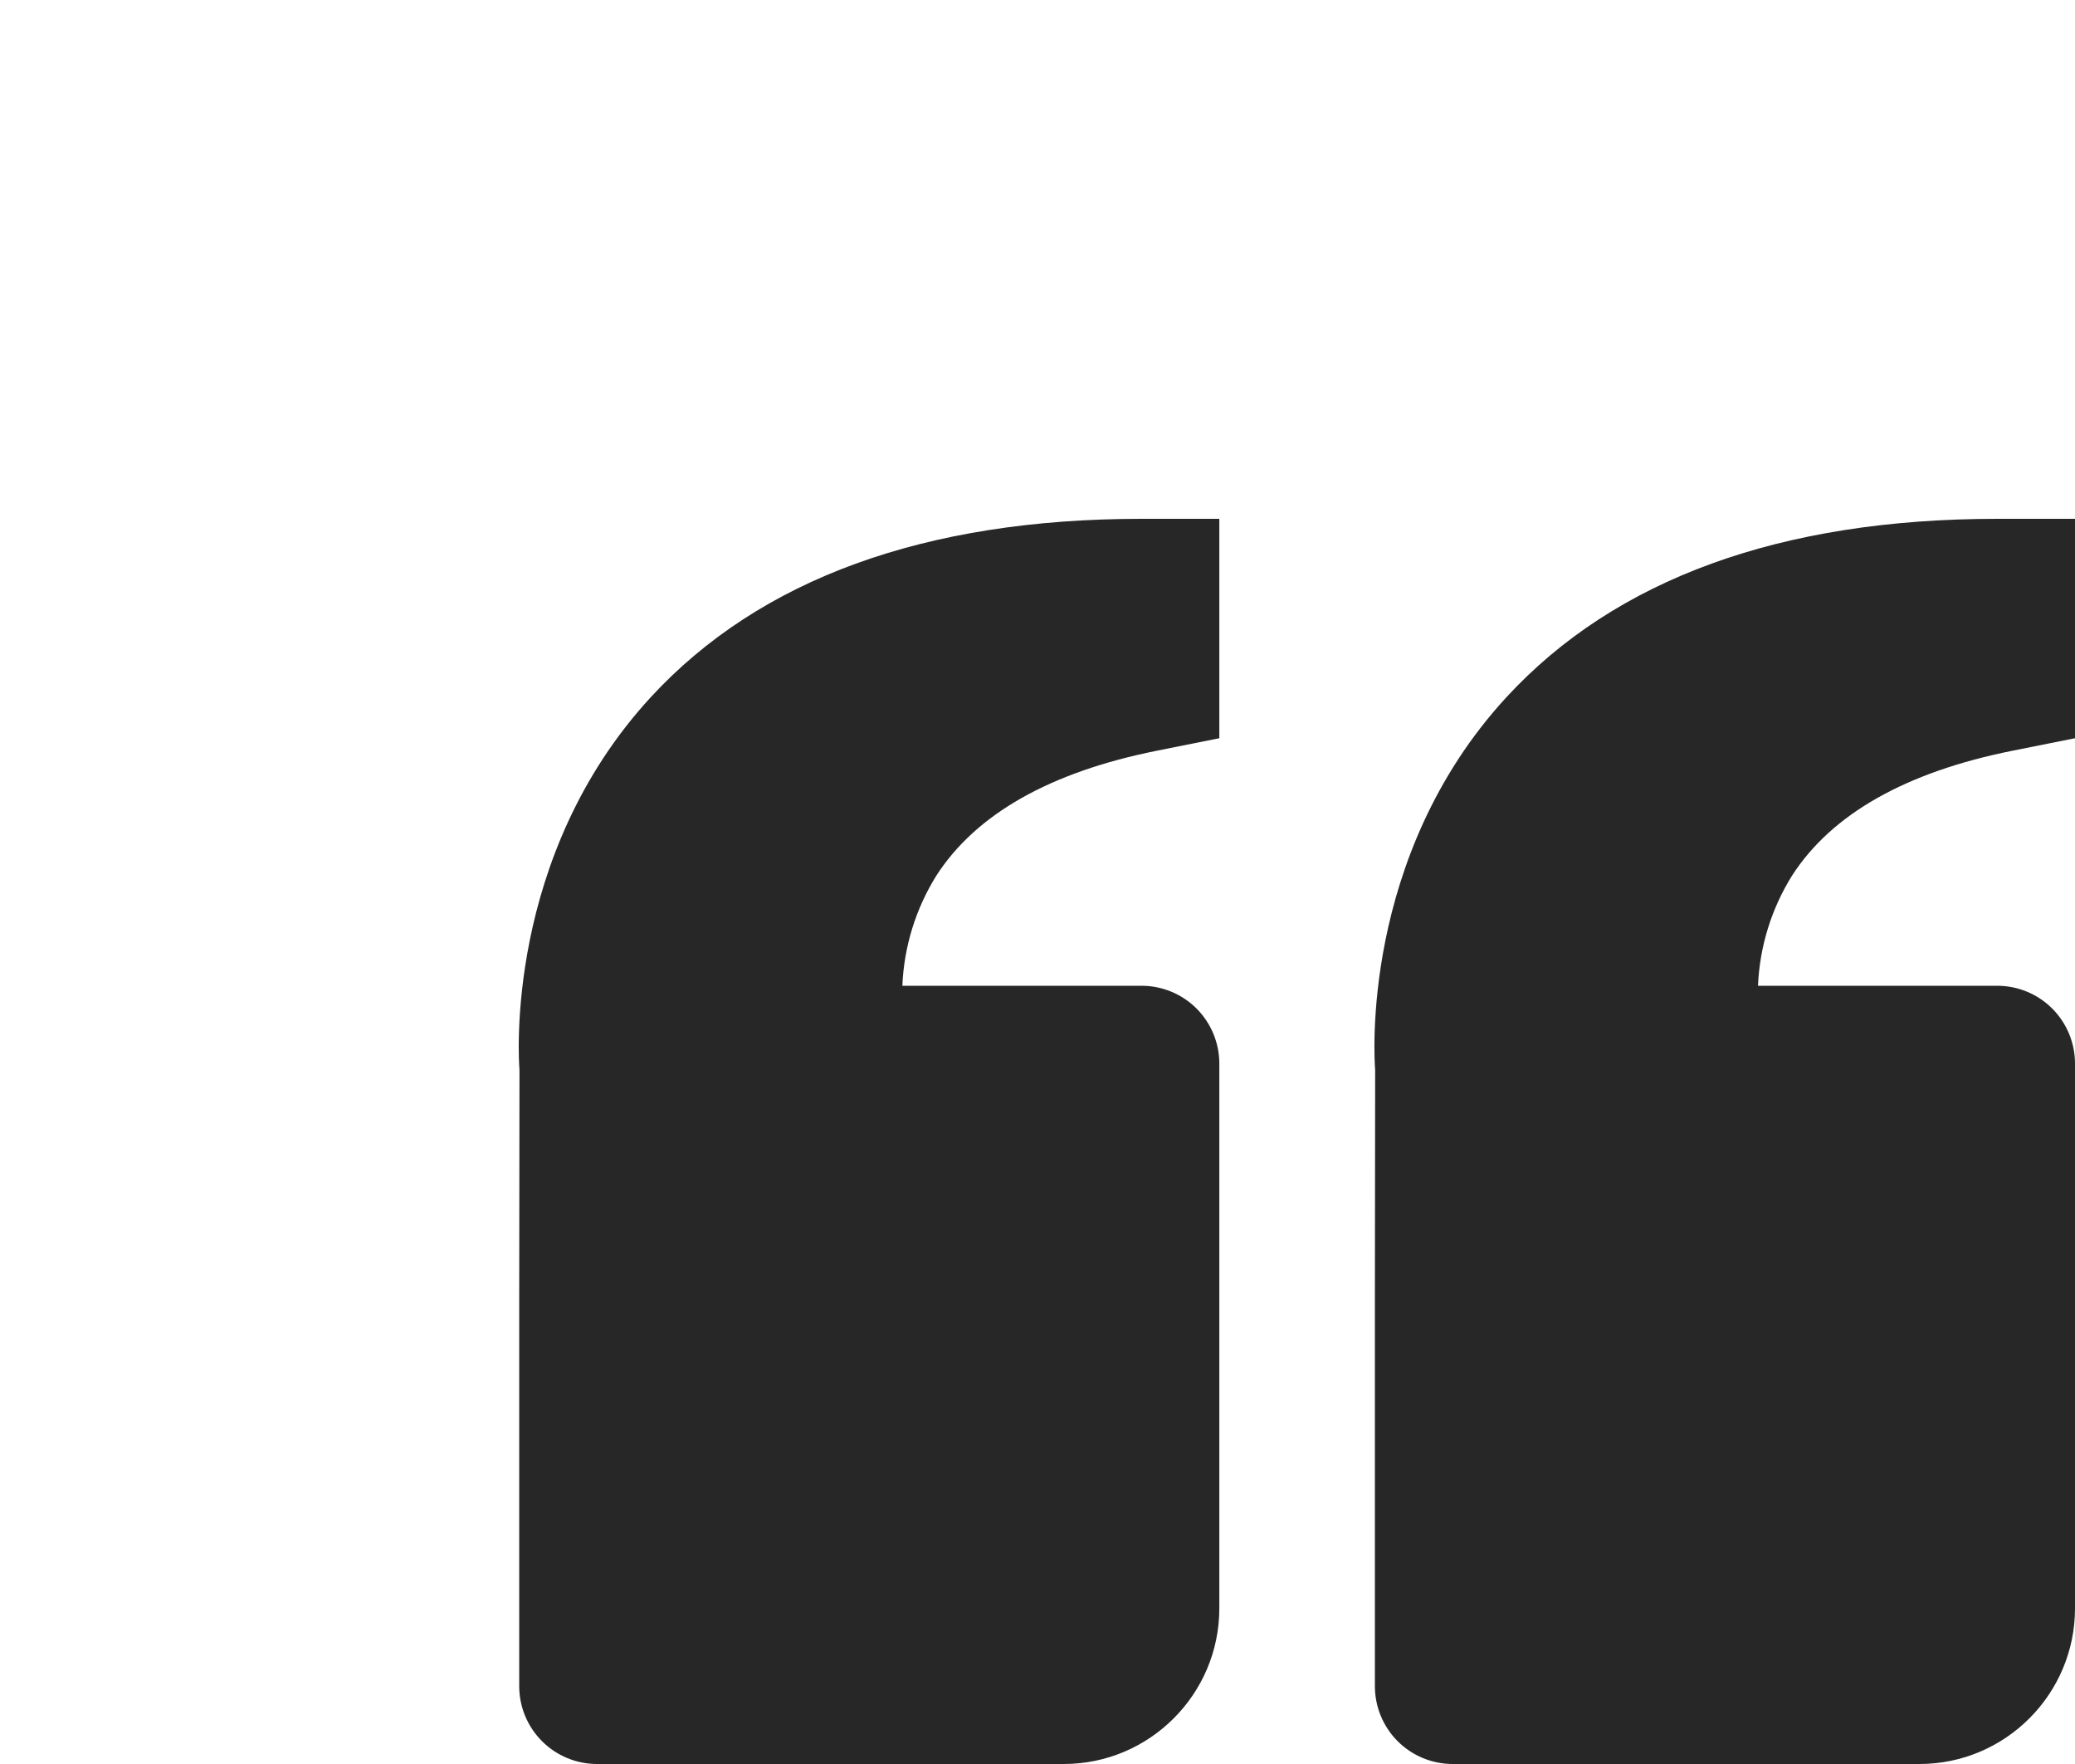 <svg width="40" height="34" viewBox="0 0 40 34" fill="none" xmlns="http://www.w3.org/2000/svg">
<g filter="url(#filter0_d_3_459)">
<path d="M2.545 3.438C4.649 1.157 7.832 0 12.006 0H13.505V4.229L12.3 4.47C10.245 4.881 8.816 5.689 8.051 6.876C7.652 7.515 7.426 8.247 7.395 9H12.006C12.403 9 12.785 9.158 13.066 9.439C13.347 9.721 13.505 10.102 13.505 10.5V21C13.505 22.654 12.16 24 10.506 24H1.509C1.111 24 0.73 23.842 0.449 23.561C0.167 23.279 0.009 22.898 0.009 22.5V15L0.014 10.621C0 10.455 -0.284 6.51 2.545 3.438ZM27.001 24H18.004C17.606 24 17.225 23.842 16.943 23.561C16.662 23.279 16.504 22.898 16.504 22.5V15L16.509 10.621C16.495 10.455 16.21 6.51 19.04 3.438C21.144 1.157 24.327 0 28.5 0H30V4.229L28.794 4.47C26.74 4.881 25.311 5.689 24.546 6.876C24.147 7.515 23.921 8.247 23.889 9H28.5C28.898 9 29.28 9.158 29.561 9.439C29.842 9.721 30 10.102 30 10.5V21C30 22.654 28.655 24 27.001 24Z" fill="#272727"/>
</g>
<defs>
<filter id="filter0_d_3_459" x="0" y="0" width="40" height="34" filterUnits="userSpaceOnUse" color-interpolation-filters="sRGB">
<feFlood flood-opacity="0" result="BackgroundImageFix"/>
<feColorMatrix in="SourceAlpha" type="matrix" values="0 0 0 0 0 0 0 0 0 0 0 0 0 0 0 0 0 0 127 0" result="hardAlpha"/>
<feOffset dx="10" dy="10"/>
<feComposite in2="hardAlpha" operator="out"/>
<feColorMatrix type="matrix" values="0 0 0 0 0 0 0 0 0 0 0 0 0 0 0 0 0 0 0.25 0"/>
<feBlend mode="normal" in2="BackgroundImageFix" result="effect1_dropShadow_3_459"/>
<feBlend mode="normal" in="SourceGraphic" in2="effect1_dropShadow_3_459" result="shape"/>
</filter>
</defs>
</svg>
